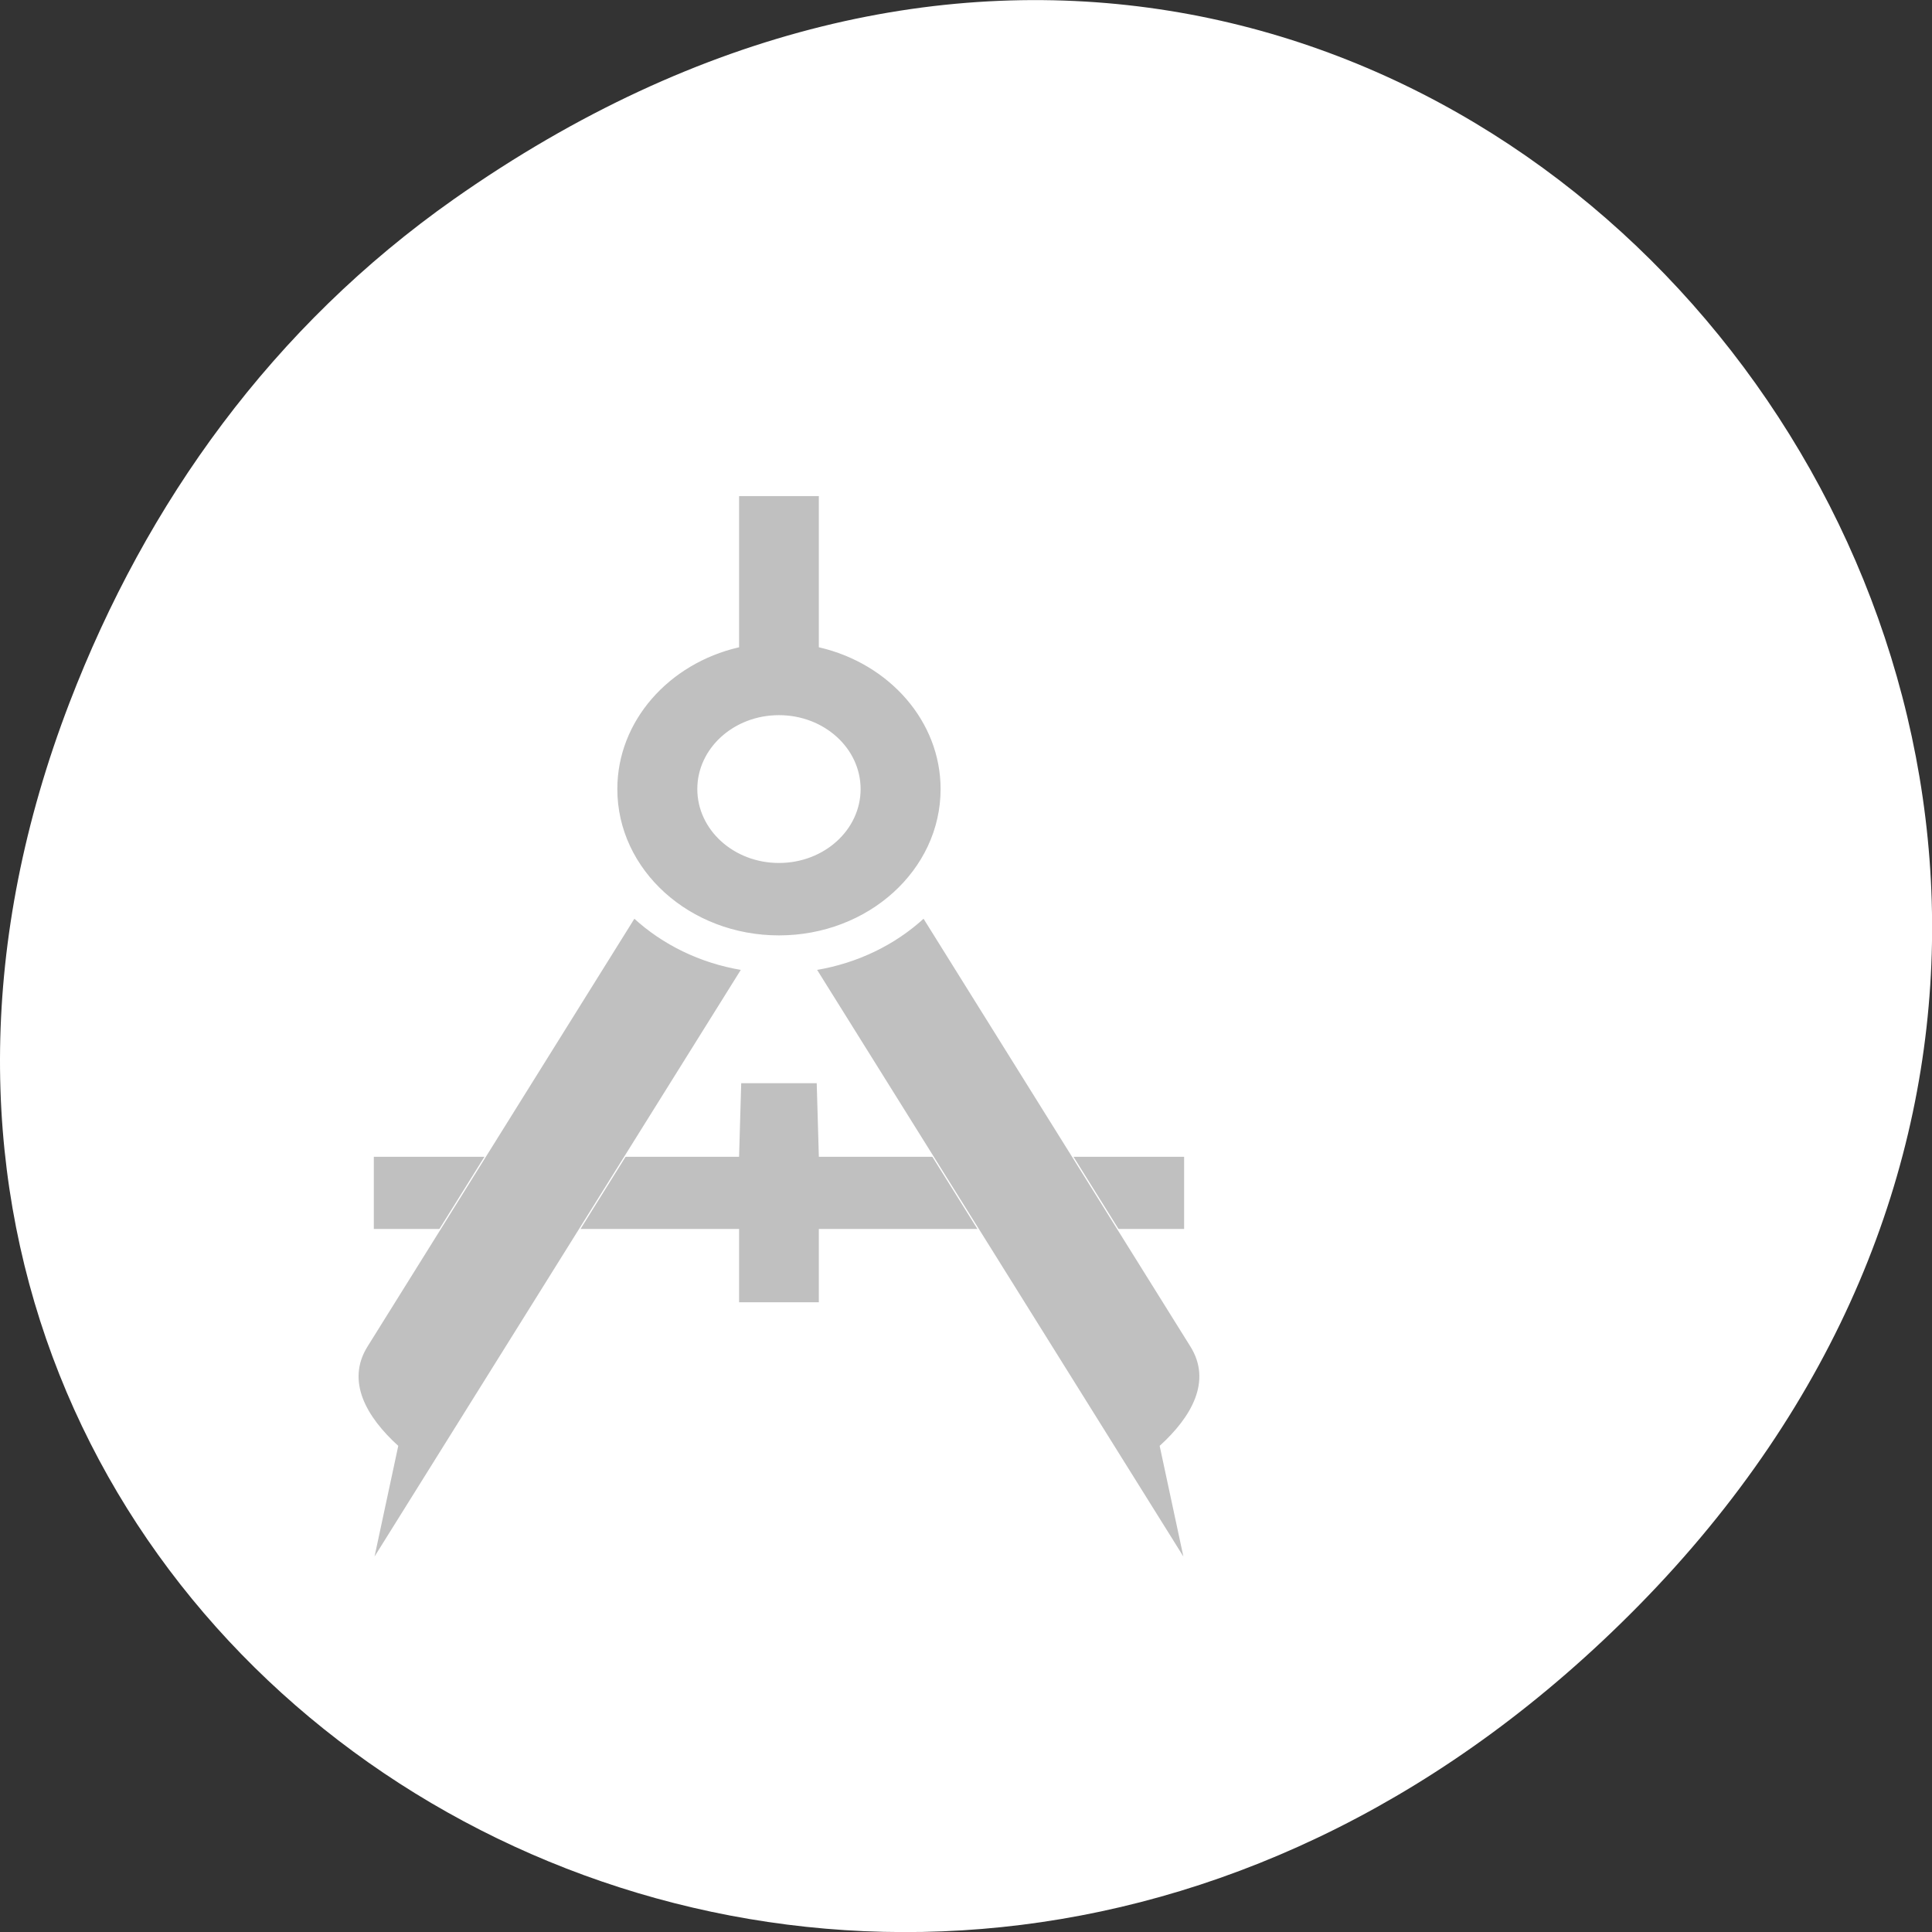 
<svg xmlns="http://www.w3.org/2000/svg" xmlns:xlink="http://www.w3.org/1999/xlink" width="32px" height="32px" viewBox="0 0 32 32" version="1.1">
<rect x="0" y="0" width="32" height="32" fill="#333333" stroke="none"/>
<g id="surface1">
<path style=" stroke:none;fill-rule:nonzero;fill:rgb(100%,100%,100%);fill-opacity:1;" d="M 7.52 3.297 C 23.887 -8.207 40.473 13.043 27.137 26.598 C 14.57 39.367 -4.949 27.527 1.152 11.637 C 2.426 8.32 4.516 5.41 7.52 3.297 Z M 7.52 3.297 "/>
<path style="fill-rule:nonzero;fill:rgb(75.294%,75.294%,75.294%);fill-opacity:1;stroke-width:1;stroke-linecap:butt;stroke-linejoin:miter;stroke:rgb(100%,100%,100%);stroke-opacity:1;stroke-miterlimit:4;" d="M 191.948 640.016 L 480.048 640.016 L 481.729 575.885 L 542.264 575.885 L 543.945 640.016 L 832.045 640.016 L 832.045 703.945 L 543.945 703.945 L 543.945 767.873 L 480.048 767.873 L 480.048 703.945 L 191.948 703.945 Z M 191.948 640.016 " transform="matrix(-0.021,0,0,0.019,23.654,6.99)"/>
<path style="fill-rule:nonzero;fill:rgb(75.294%,75.294%,75.294%);fill-opacity:1;stroke-width:1;stroke-linecap:butt;stroke-linejoin:miter;stroke:rgb(100%,100%,100%);stroke-opacity:1;stroke-miterlimit:4;" d="M 211.192 892.686 C 186.343 867.723 169.715 836.267 187.09 805.621 L 397.84 432.198 C 420.447 455.131 449.781 471.164 482.664 477.253 L 191.948 991.927 Z M 812.801 892.686 C 837.65 867.723 854.279 836.267 836.903 805.621 L 626.153 432.198 C 603.546 455.131 574.213 471.164 541.33 477.253 L 832.045 991.927 Z M 812.801 892.686 " transform="matrix(-0.021,0,0,0.019,23.654,6.99)"/>
<path style="fill-rule:nonzero;fill:rgb(75.294%,75.294%,75.294%);fill-opacity:1;stroke-width:1;stroke-linecap:butt;stroke-linejoin:miter;stroke:rgb(100%,100%,100%);stroke-opacity:1;stroke-miterlimit:4;" d="M 480.048 64.052 L 543.945 64.052 L 543.945 195.968 C 599.249 210.174 639.979 260.505 639.979 319.968 C 639.979 390.797 582.62 448.028 511.997 448.028 C 441.373 448.028 384.015 390.797 384.015 319.968 C 384.015 260.505 424.745 210.174 480.048 195.968 Z M 511.997 256.04 C 476.685 256.04 448.099 284.656 448.099 319.968 C 448.099 355.281 476.685 383.897 511.997 383.897 C 547.309 383.897 575.894 355.281 575.894 319.968 C 575.894 284.656 547.309 256.04 511.997 256.04 Z M 511.997 256.04 " transform="matrix(-0.021,0,0,0.019,23.654,6.99)"/>
</g>
</svg>
